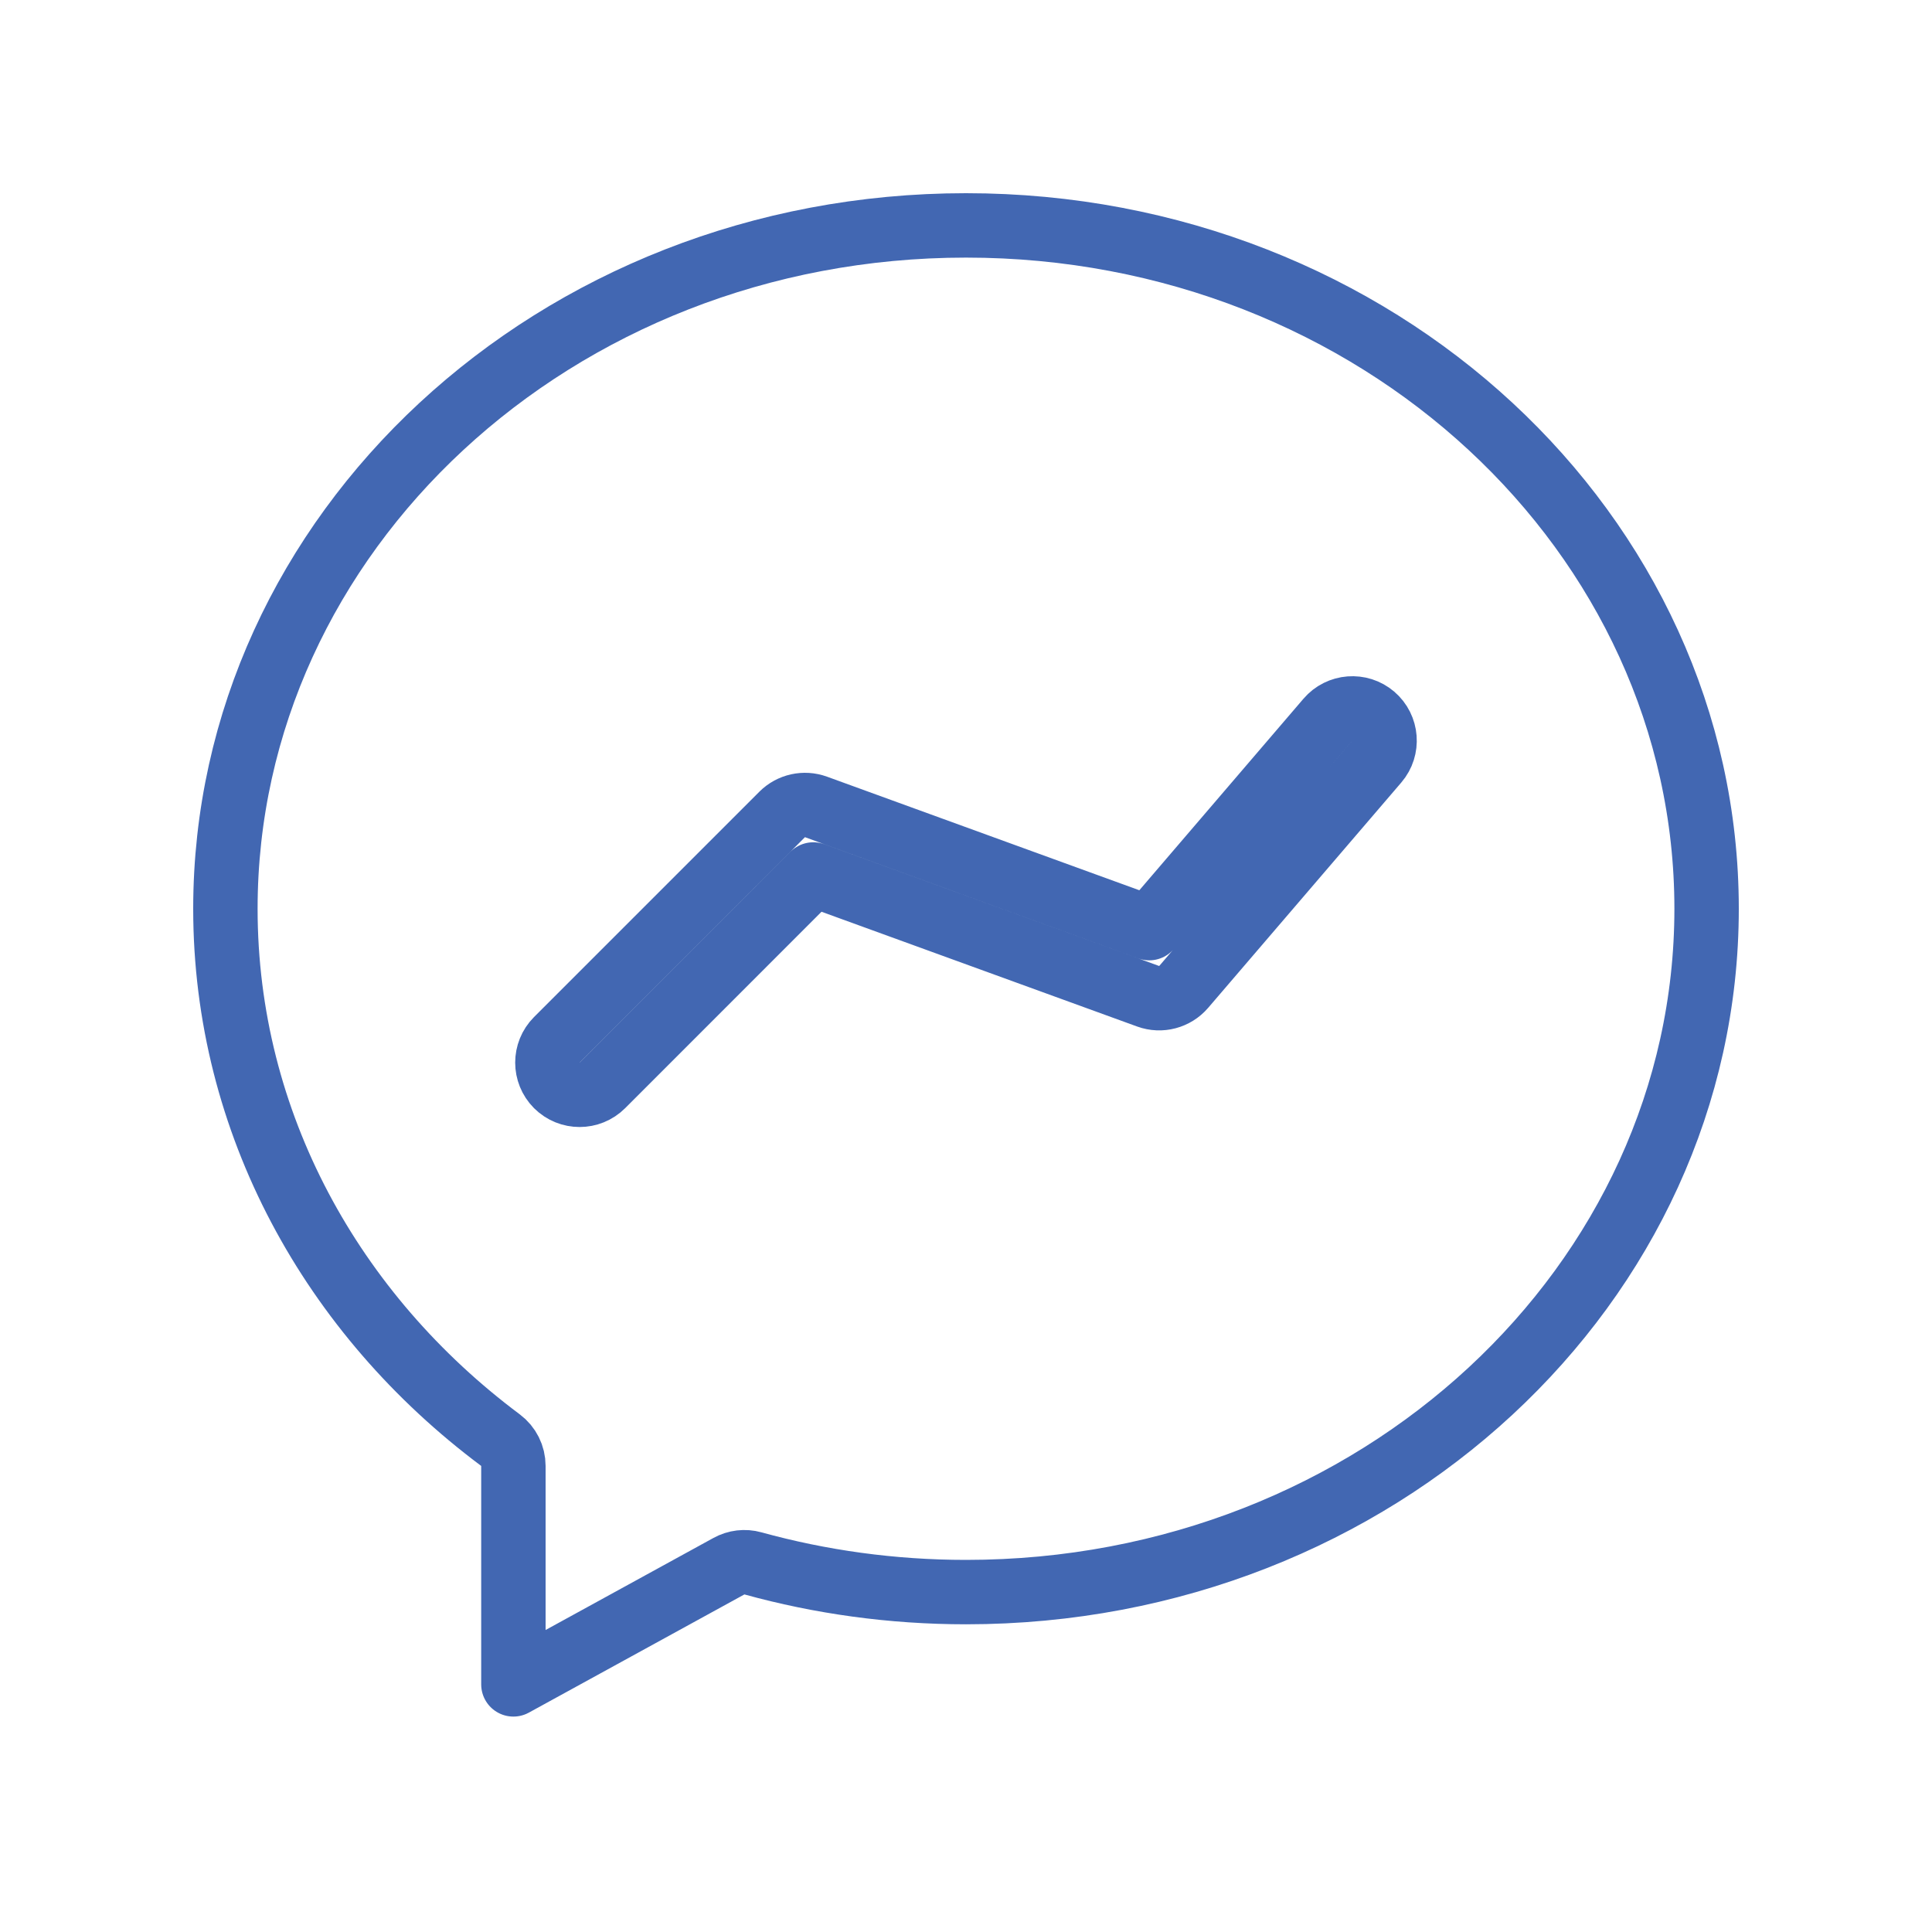 <svg width="30" height="30" viewBox="0 0 30 30" fill="none" xmlns="http://www.w3.org/2000/svg">
<g clip-path="url(#clip0_1550_1127)">
<path d="M8.646 16.146C8.451 16.342 8.451 16.658 8.646 16.854C8.842 17.049 9.158 17.049 9.354 16.854L12.628 13.579L17.829 15.47C18.025 15.541 18.244 15.483 18.38 15.325L21.38 11.825C21.559 11.616 21.535 11.3 21.325 11.12C21.116 10.941 20.8 10.965 20.62 11.175L17.846 14.412L12.671 12.53C12.488 12.464 12.284 12.509 12.146 12.646L8.646 16.146ZM7.972 22.763C7.972 22.605 7.898 22.457 7.771 22.362C5.158 20.411 3.5 17.435 3.5 14.111C3.5 8.287 8.612 3.5 15 3.5C21.388 3.5 26.5 8.287 26.5 14.111C26.5 19.936 21.388 24.722 15 24.722C13.85 24.722 12.738 24.565 11.691 24.276C11.566 24.241 11.432 24.257 11.318 24.32L7.972 26.155V22.763Z" stroke="#4267B2" stroke-linecap="round" stroke-linejoin="round"/>
</g>
<defs>
<clipPath id="clip0_1550_1127">
<rect width="24" height="24" fill="white" transform="translate(3 3)"/>
</clipPath>
</defs>
</svg>
